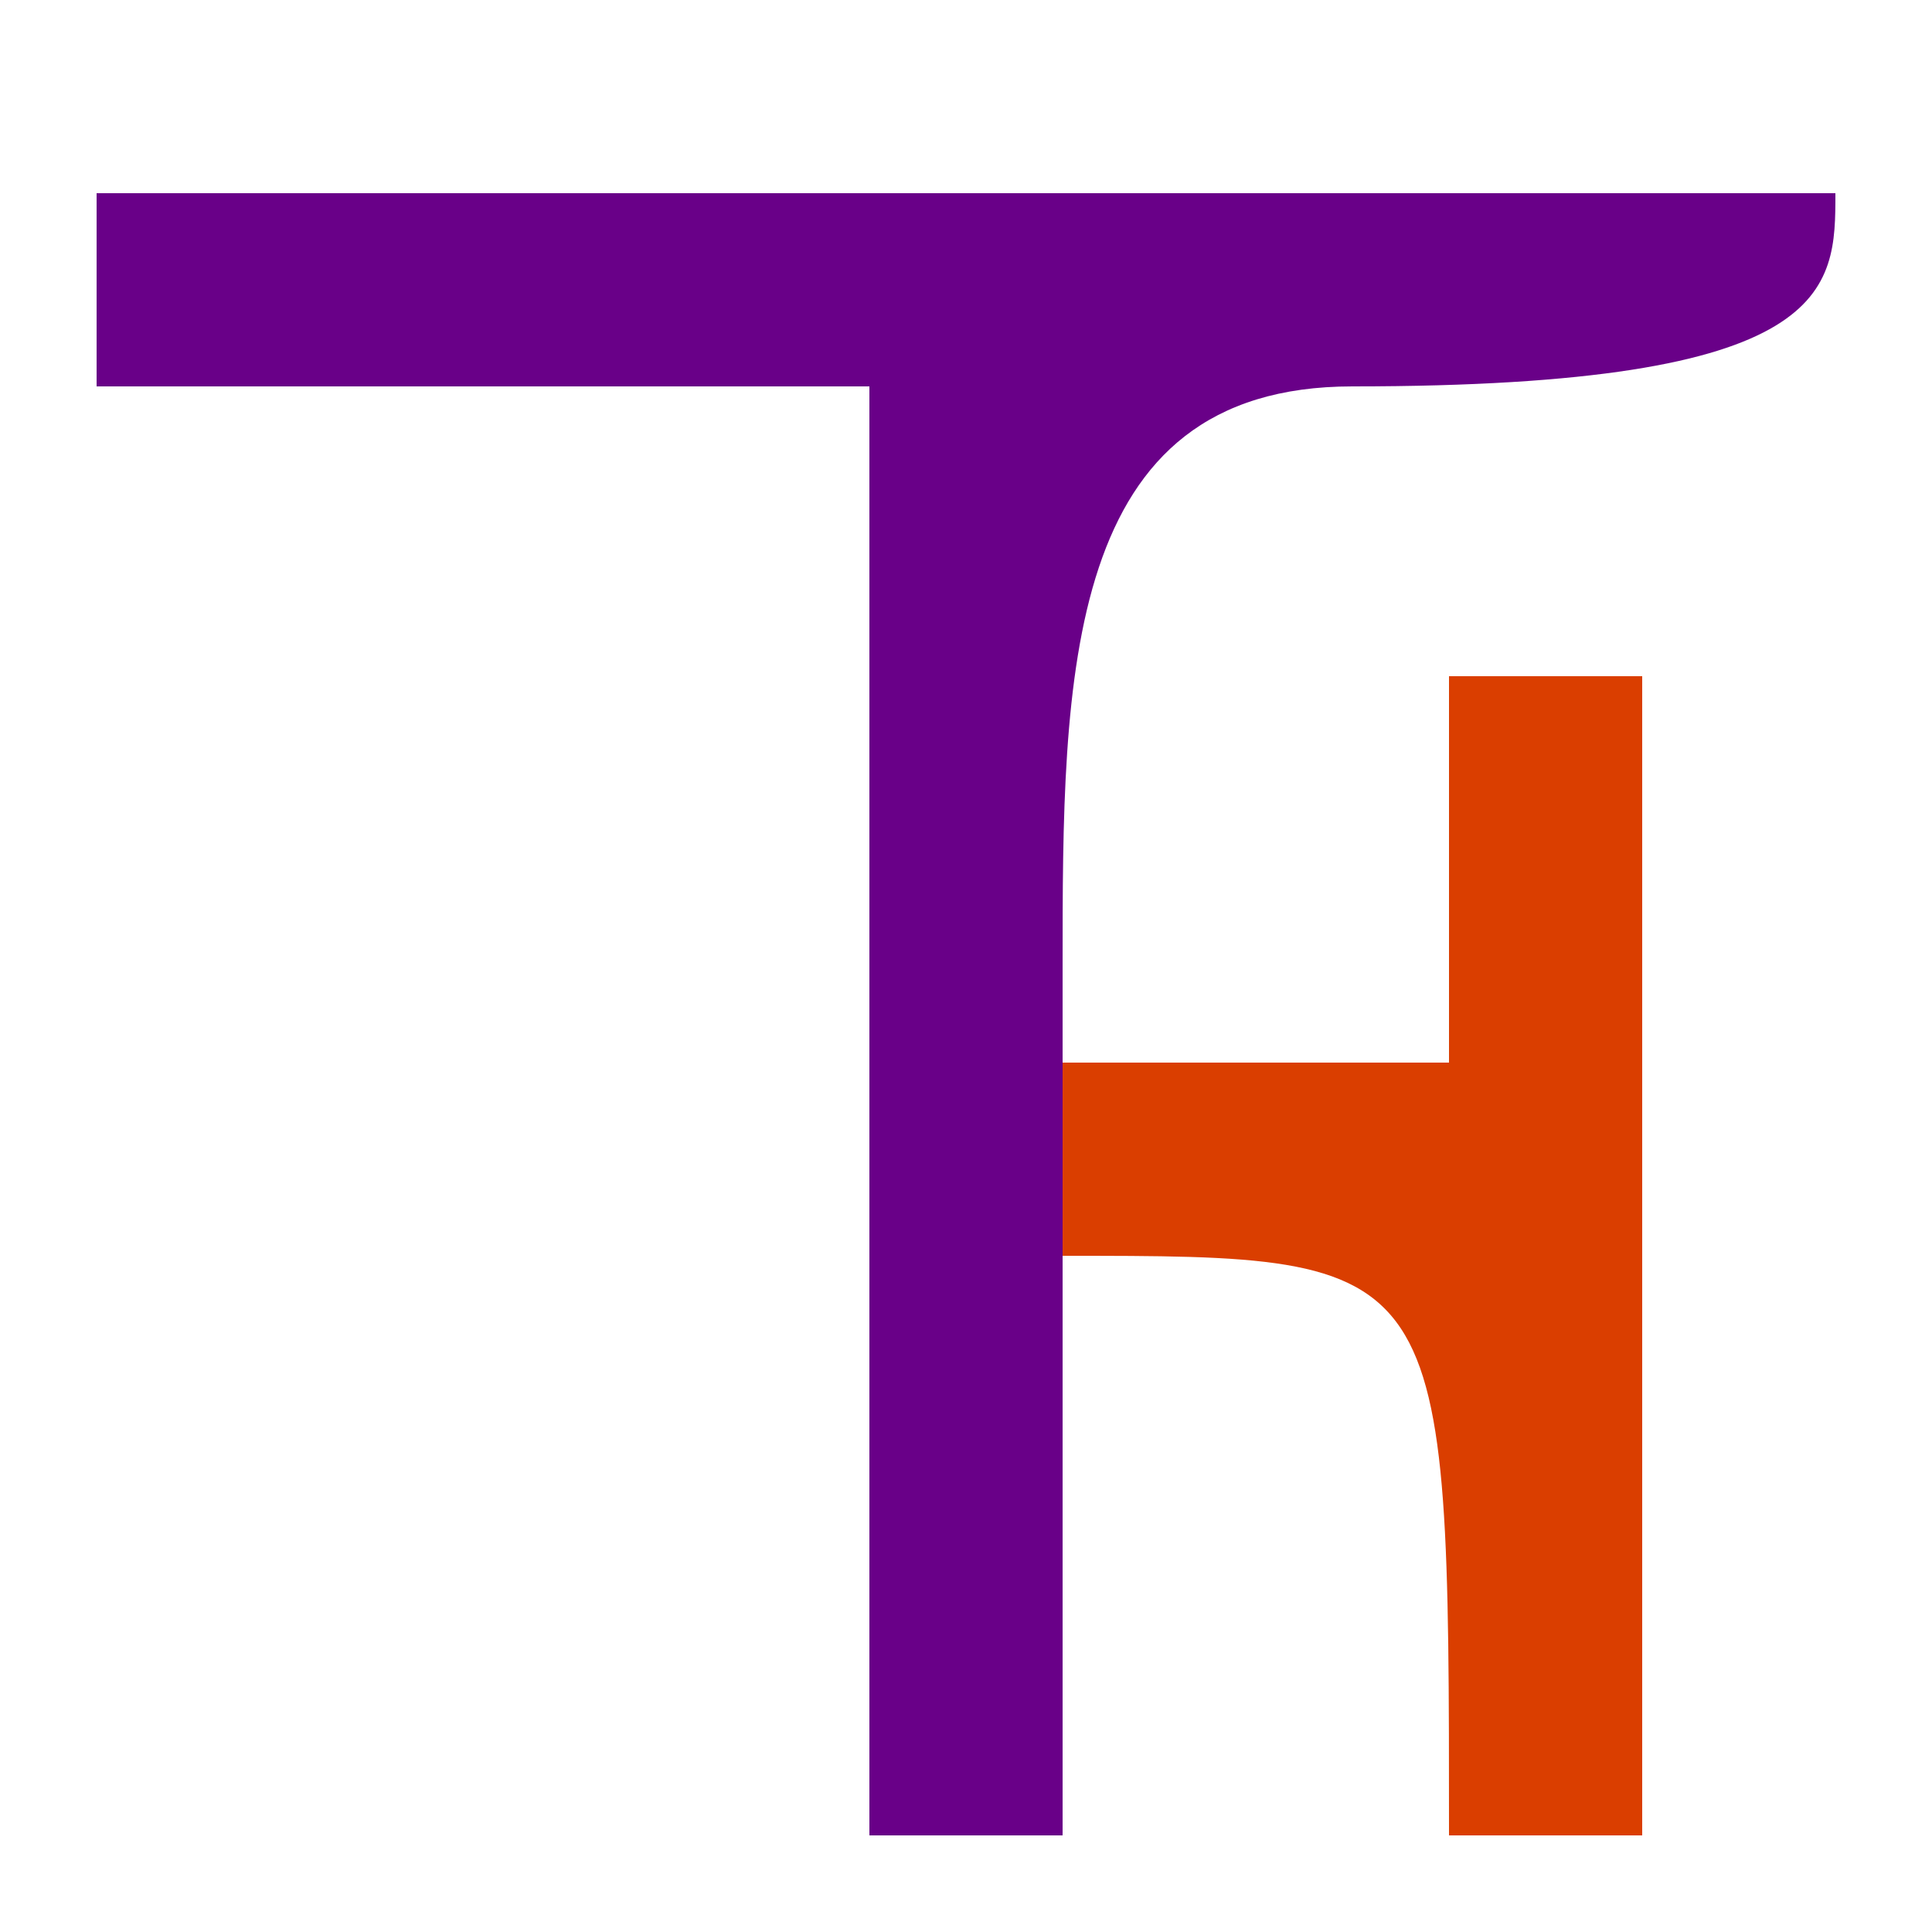 <?xml version="1.0" encoding="UTF-8" standalone="no"?>
<svg
   xmlns:dc="http://purl.org/dc/elements/1.1/"
   xmlns:cc="http://creativecommons.org/ns#"
   xmlns:rdf="http://www.w3.org/1999/02/22-rdf-syntax-ns#"
   xmlns:svg="http://www.w3.org/2000/svg"
   xmlns="http://www.w3.org/2000/svg"
   xmlns:sodipodi="http://sodipodi.sourceforge.net/DTD/sodipodi-0.dtd"
   xmlns:inkscape="http://www.inkscape.org/namespaces/inkscape"
   width="100.0px"
   height="100.0px"
   viewBox="0 0 100.0 100.0"
   version="1.1"
   id="SVGRoot"
   sodipodi:docname="logo.svg"
   inkscape:version="1.0.1 (3bc2e813f5, 2020-09-07)">
  <defs
     id="defs833" />
  <sodipodi:namedview
     id="base"
     pagecolor="#ffffff"
     bordercolor="#666666"
     borderopacity="1.0"
     inkscape:pageopacity="0.0"
     inkscape:pageshadow="2"
     inkscape:zoom="5.6568542"
     inkscape:cx="31.918858"
     inkscape:cy="53.753773"
     inkscape:document-units="px"
     inkscape:current-layer="layer1"
     inkscape:document-rotation="0"
     showgrid="true"
     inkscape:window-width="1368"
     inkscape:window-height="850"
     inkscape:window-x="-6"
     inkscape:window-y="-6"
     inkscape:window-maximized="1">
    <inkscape:grid
       type="xygrid"
       id="grid1403" />
  </sodipodi:namedview>
  <g
     inkscape:label="Layer 1"
     inkscape:groupmode="layer"
     id="layer1">
    <path
       style="fill:#690088;stroke:none;stroke-width:1px;stroke-linecap:butt;stroke-linejoin:miter;stroke-opacity:1;fill-opacity:1"
       d="M 95,10 H 5 V 20 H 45 V 95 H 55 C 55,76.635 55,63.893 55,50 55,35 55,20 70,20 95,20 95,15 95,10 Z"
       id="path1410"
       sodipodi:nodetypes="ccccccccc" />
    <path
       style="fill:#da3e00;stroke:none;stroke-width:1px;stroke-linecap:butt;stroke-linejoin:miter;stroke-opacity:1;fill-opacity:1"
       d="M 55,55 H 75 V 35 H 85 V 95 H 75 C 75,65 75,65 55,65"
       id="path1422"
       sodipodi:nodetypes="ccccccc" />
  </g>
</svg>
